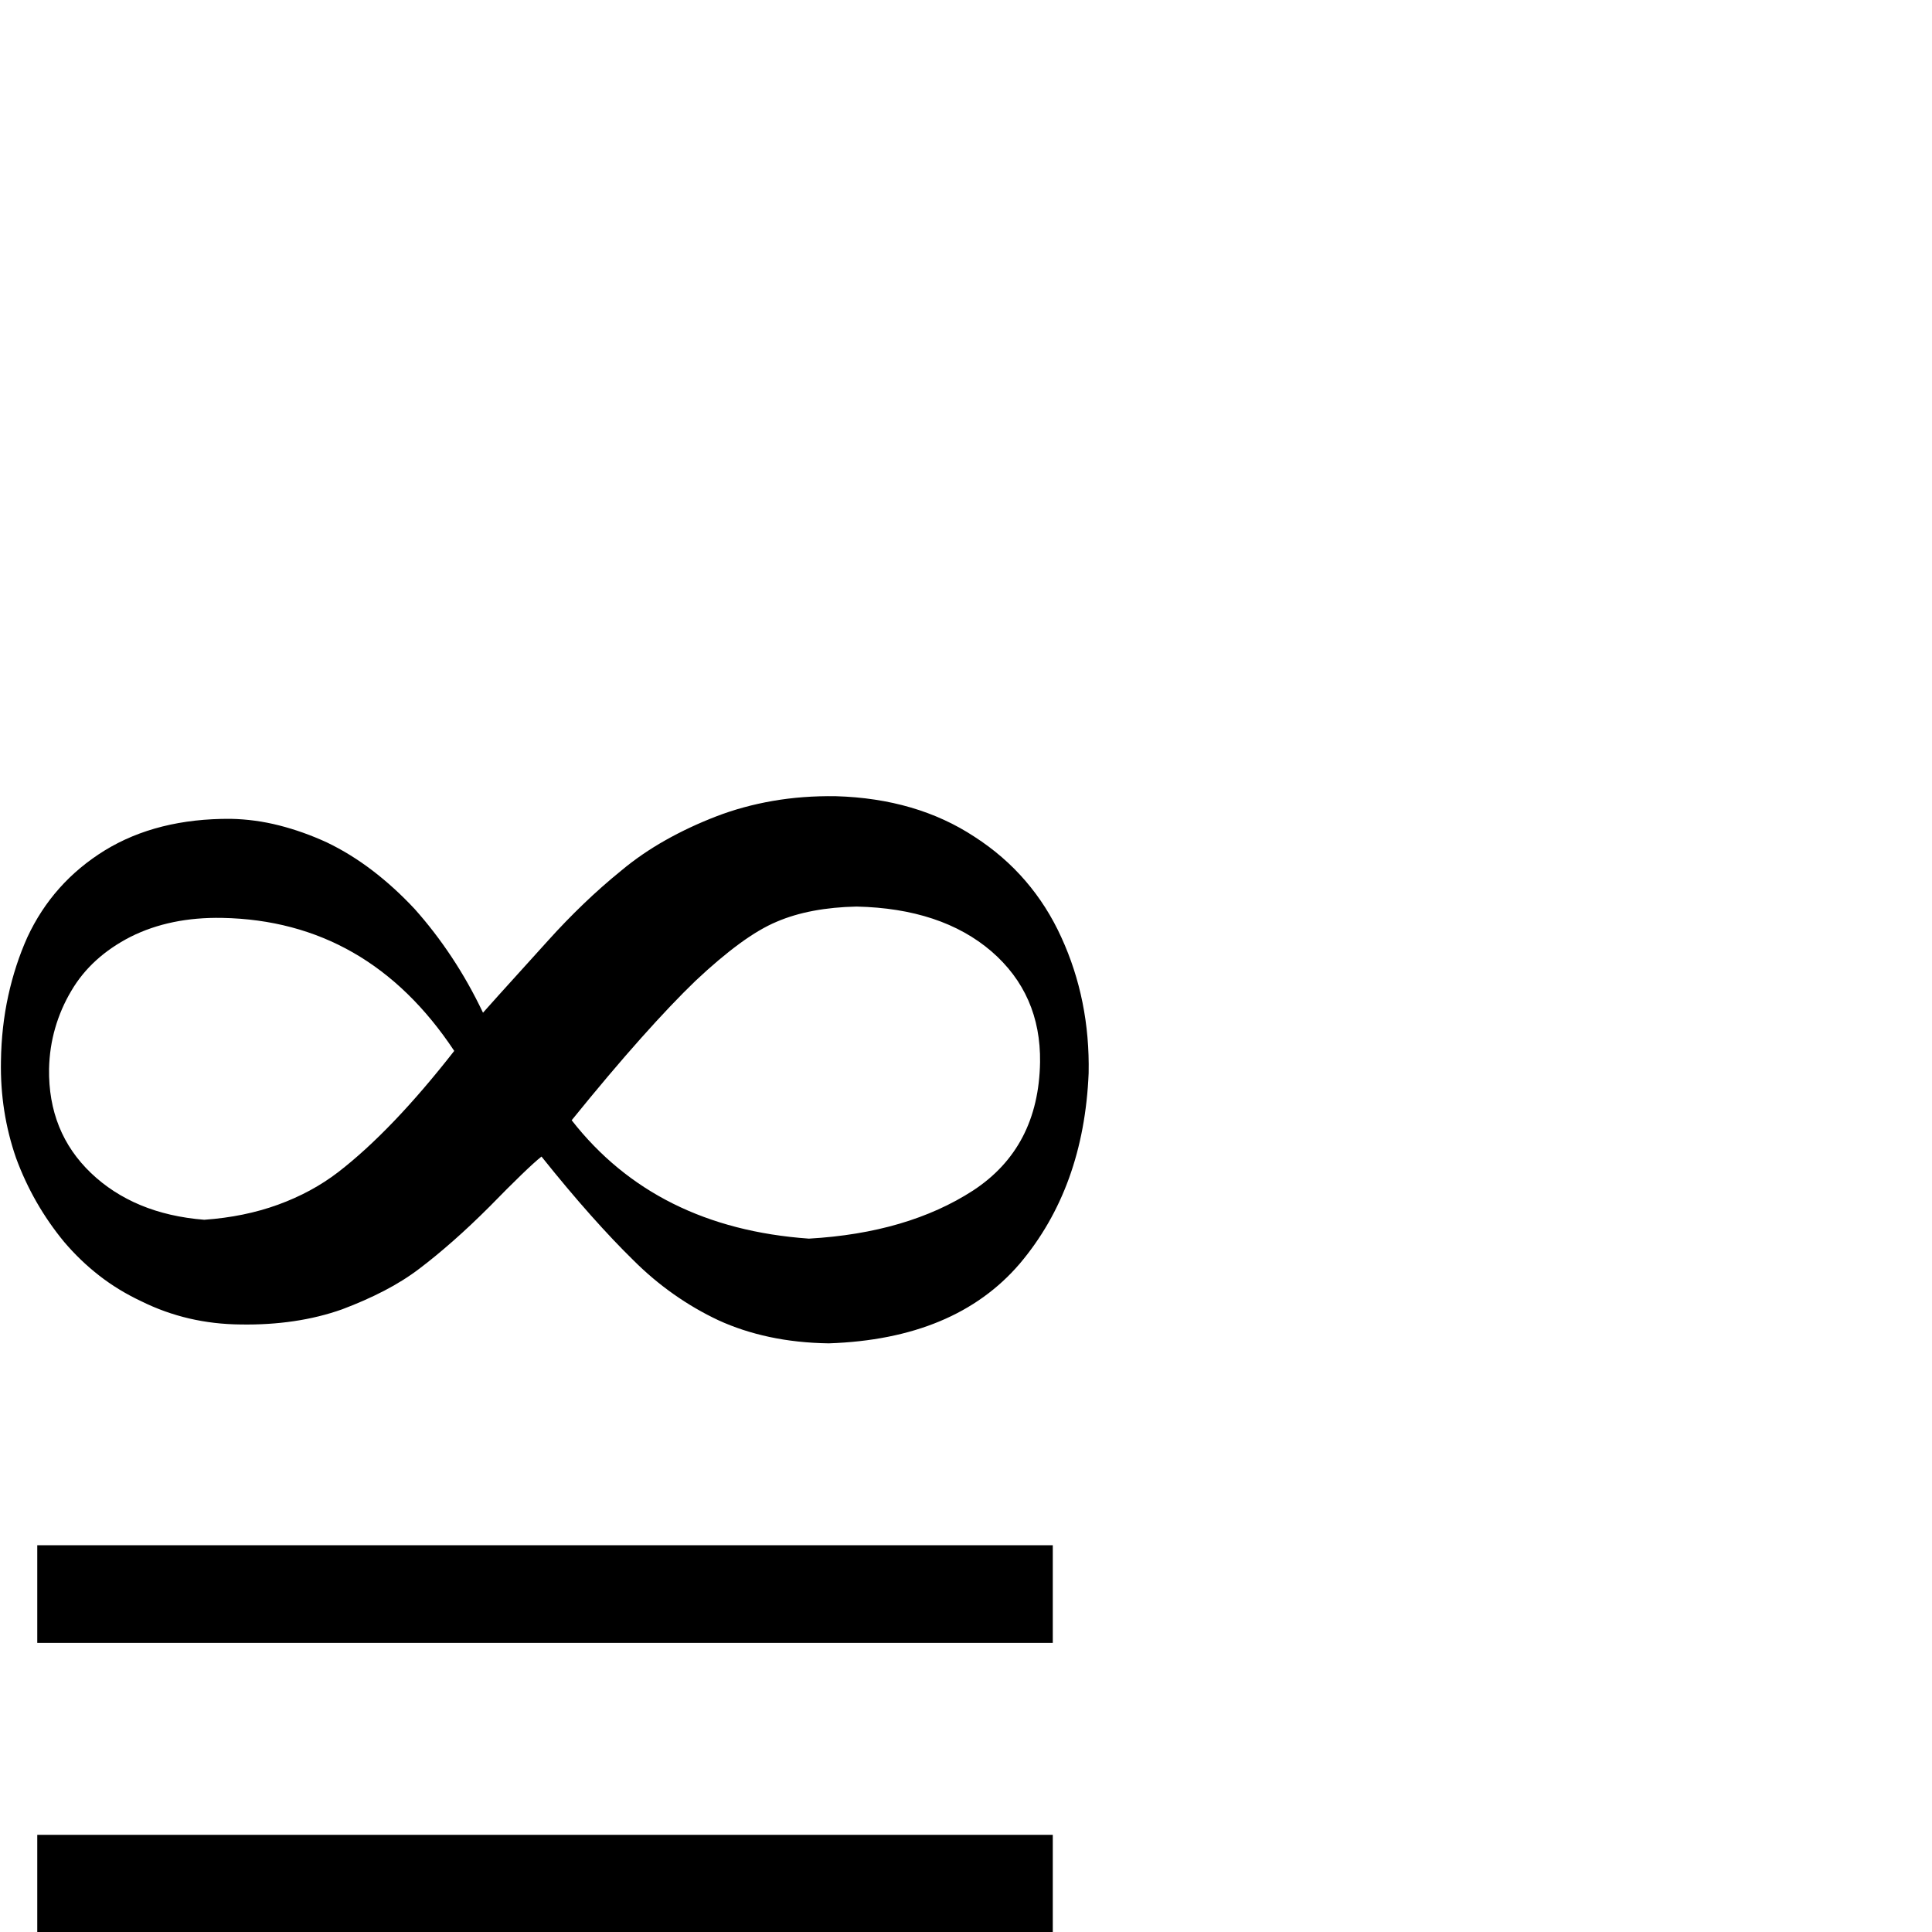 <?xml version="1.0" standalone="no"?>
<!DOCTYPE svg PUBLIC "-//W3C//DTD SVG 1.1//EN" "http://www.w3.org/Graphics/SVG/1.1/DTD/svg11.dtd" >
<svg viewBox="0 -820 4096 4096">
  <g transform="matrix(1 0 0 -1 0 3276)">
   <path fill="currentColor"
d="M1757 1248q-67 1 -125.5 13.5t-108.5 35.5q-49 23 -94.5 55t-85.5 72q-41 40 -90 95t-105 125q-14 -11 -42 -38t-68 -68q-40 -40 -77.5 -73t-70.5 -58q-34 -26 -75.5 -47.5t-89.5 -39.5q-48 -17 -102 -25t-113 -7q-113 1 -210 49q-49 23 -89.5 54.5t-74.5 71.5
q-33 40 -58.5 84.5t-43.5 93.5q-34 98 -32 205q1 73 15.5 139t40.5 124q54 116 164 184q111 68 267 67q52 -1 103 -14t101 -36q50 -24 96.5 -59.5t89.5 -81.5q42 -47 78.5 -102t66.5 -118q32 36 67 74.5t71 78.5t75 77.5t81 71.5q42 35 92.5 63.5t107.5 50.5t120.5 33
t133.5 10q171 -5 294 -86q62 -40 108 -93.5t76 -119.5q61 -133 58 -288q-10 -243 -146 -404q-137 -160 -405 -169zM1212 1721q178 -228 503 -251q209 12 348 102q139 91 142 272q2 144 -103 235q-106 91 -286 95q-49 -1 -91.5 -9t-77.5 -23q-36 -15 -79 -46.5t-93 -78.5
q-50 -48 -116 -122t-147 -174zM963 1868q-183 276 -492 282q-110 2 -194 -40q-84 -43 -126 -115q-22 -37 -34 -78.5t-13 -86.5q-2 -134 89 -221q45 -43 105 -68t135 -31q85 6 156.5 32t127.5 69q114 88 246 257zM79 206h2153v-206h-2153v206zM79 820h2153v-207h-2153v207z
" />
  </g>

</svg>
